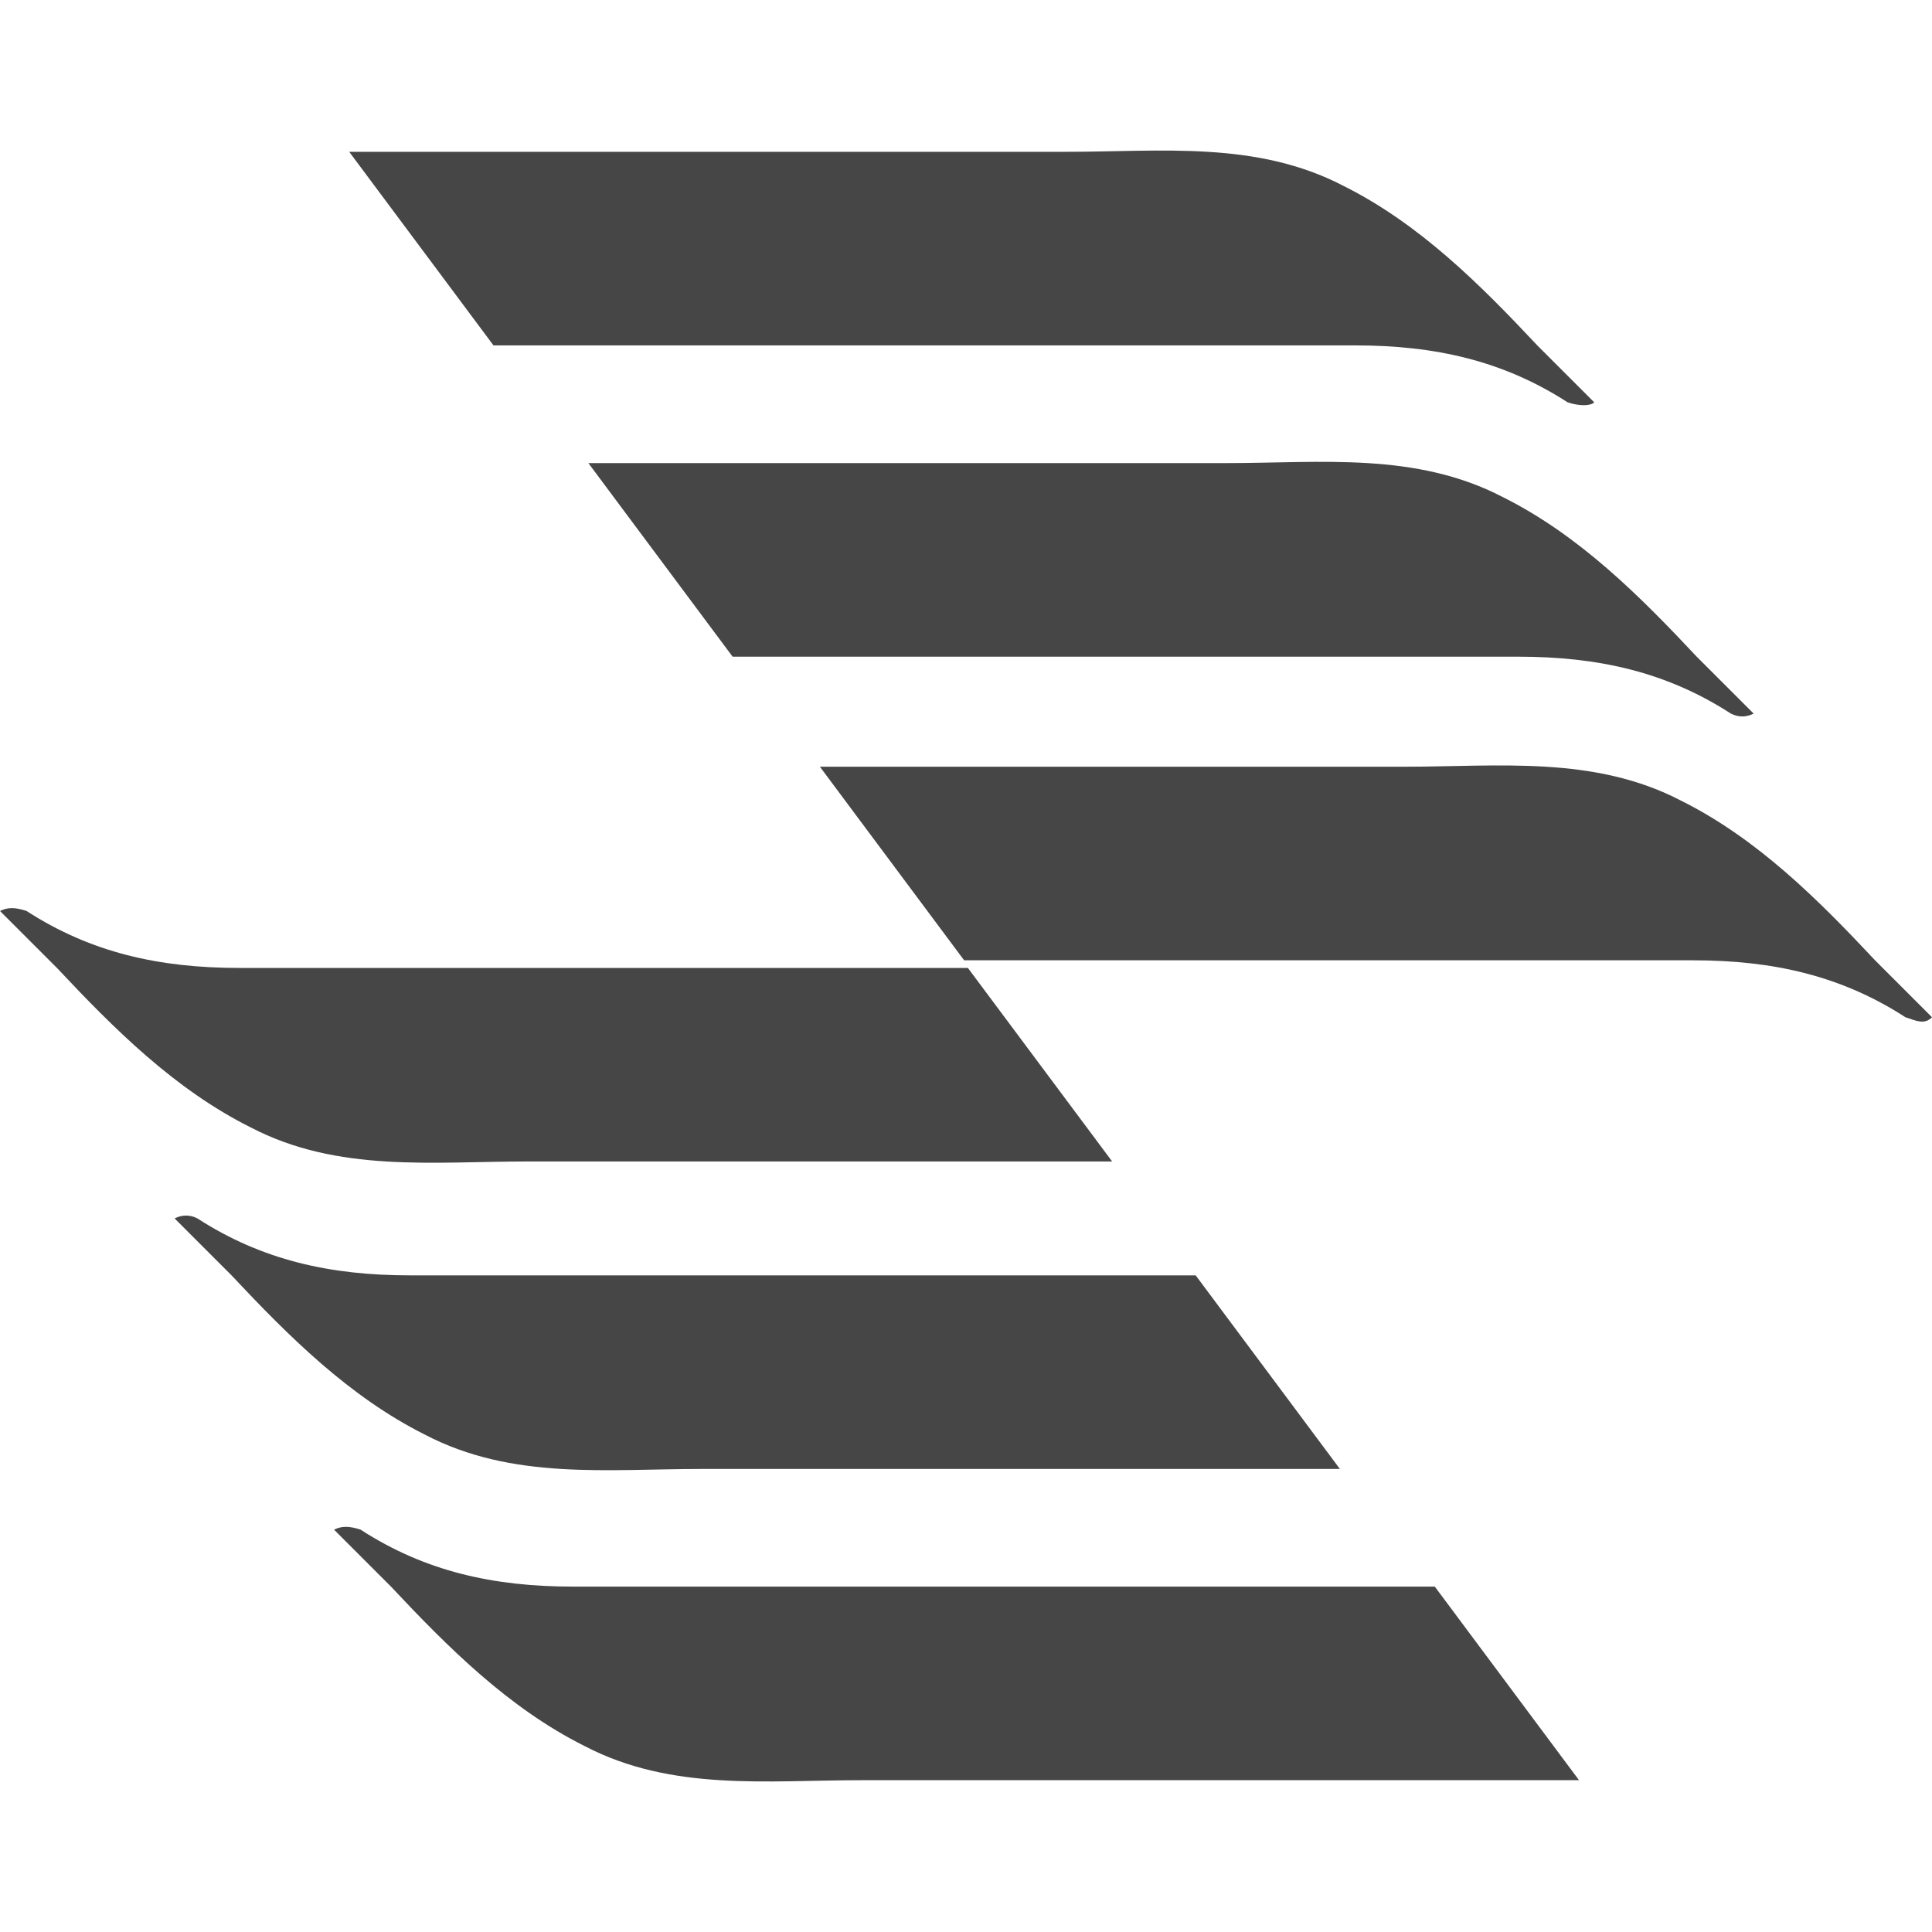 <svg width="40" height="40" viewBox="0 0 40 40" fill="none" xmlns="http://www.w3.org/2000/svg">
<path d="M33.007 8.33C32.614 7.937 32.221 7.544 31.828 7.151C30.649 5.894 29.392 4.637 27.82 3.851C26.012 2.908 24.048 3.143 22.083 3.143C19.097 3.143 11.631 3.143 7.23 3.143L10.217 7.151C15.639 7.151 24.126 7.151 28.056 7.151C29.706 7.151 31.12 7.466 32.456 8.33C32.692 8.409 32.928 8.409 33.007 8.33Z" fill="#464646"/>
<path d="M36.307 14.774C35.914 14.381 35.522 13.989 35.129 13.596C33.95 12.338 32.693 11.081 31.121 10.295C29.313 9.352 27.349 9.588 25.384 9.588C22.791 9.588 16.582 9.588 12.182 9.588L15.168 13.596C20.512 13.596 27.82 13.596 31.435 13.596C33.085 13.596 34.5 13.91 35.836 14.774C35.993 14.853 36.15 14.853 36.307 14.774Z" fill="#464646"/>
<path d="M40 21.061C39.607 20.668 39.214 20.275 38.821 19.882C37.643 18.624 36.385 17.367 34.813 16.581C33.006 15.638 31.041 15.874 29.077 15.874C26.641 15.874 21.297 15.874 16.975 15.874L19.961 19.882C25.148 19.882 31.749 19.882 35.049 19.882C36.7 19.882 38.114 20.196 39.45 21.061C39.686 21.139 39.843 21.218 40 21.061Z" fill="#464646"/>
<path d="M6.916 31.67C7.309 32.063 7.702 32.456 8.095 32.849C9.274 34.106 10.531 35.364 12.103 36.15C13.91 37.093 15.875 36.857 17.839 36.857H32.692L29.706 32.849C24.283 32.849 15.796 32.849 11.867 32.849C10.217 32.849 8.802 32.535 7.466 31.67C7.23 31.592 7.073 31.592 6.916 31.67Z" fill="#464646"/>
<path d="M3.615 25.226C4.008 25.619 4.401 26.012 4.794 26.405C5.973 27.662 7.23 28.919 8.802 29.705C10.609 30.648 12.574 30.413 14.539 30.413H27.741L24.755 26.405C19.411 26.405 12.102 26.405 8.488 26.405C6.837 26.405 5.423 26.09 4.087 25.226C3.93 25.147 3.772 25.147 3.615 25.226Z" fill="#464646"/>
<path d="M0 18.861C0.393 19.254 0.786 19.647 1.179 20.04C2.358 21.297 3.615 22.554 5.187 23.34C6.994 24.283 8.959 24.047 10.923 24.047H23.026L20.039 20.04C14.853 20.04 8.251 20.04 4.951 20.04C3.301 20.04 1.886 19.725 0.55 18.861C0.314 18.782 0.157 18.782 0 18.861Z" fill="#464646"/>
</svg>
